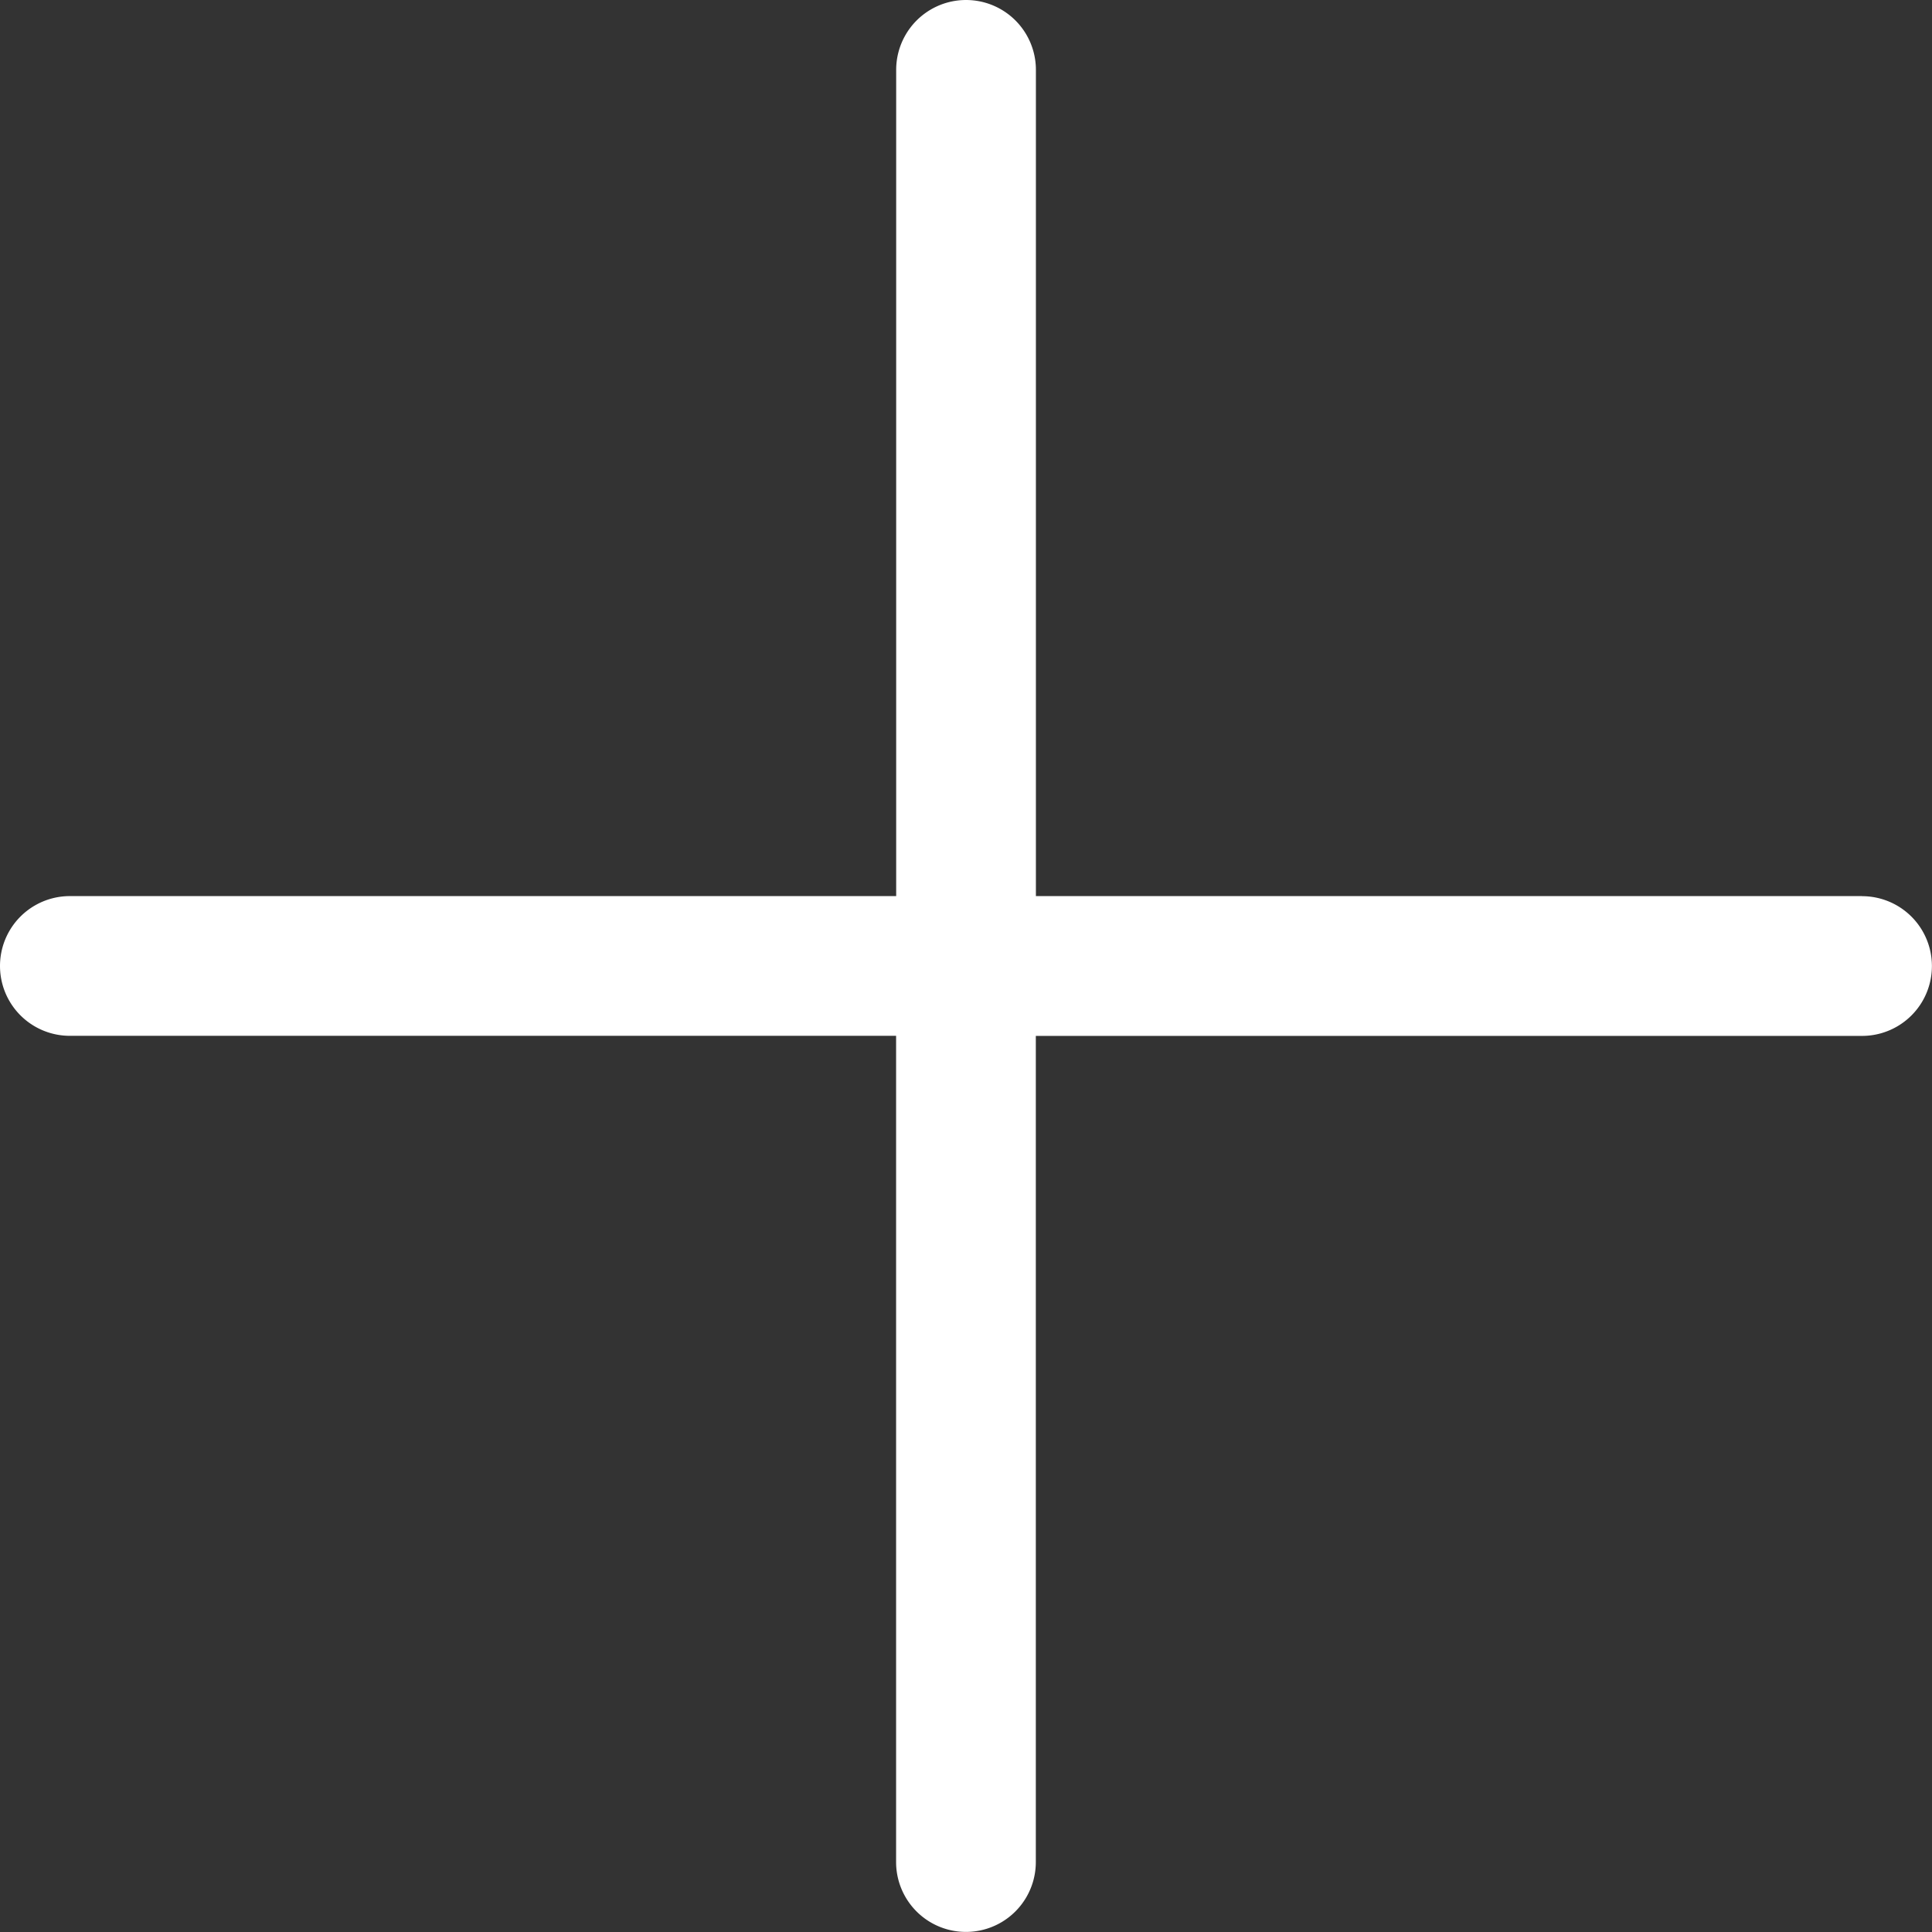 <svg xmlns="http://www.w3.org/2000/svg" width="23.811" height="23.811" viewBox="0 0 23.811 23.811">
  <rect x="0" y="0" width="23.811" height="23.811" fill="#333333" stroke="none"/>
  <g id="Group_17" data-name="Group 17" transform="translate(-152.095 -152.094)">
    <g id="Group_16" data-name="Group 16" transform="translate(152.095 152.094)">
      <path id="Path_26" data-name="Path 26" d="M175.045,163.138H164.862V152.955a.861.861,0,1,0-1.722,0v10.183H152.956a.861.861,0,1,0,0,1.722h10.183v10.183a.861.861,0,1,0,1.722,0V164.861h10.183a.861.861,0,0,0,0-1.722Z" transform="translate(-152.095 -152.094)" fill="#fff"/>
    </g>
  </g>
</svg>
